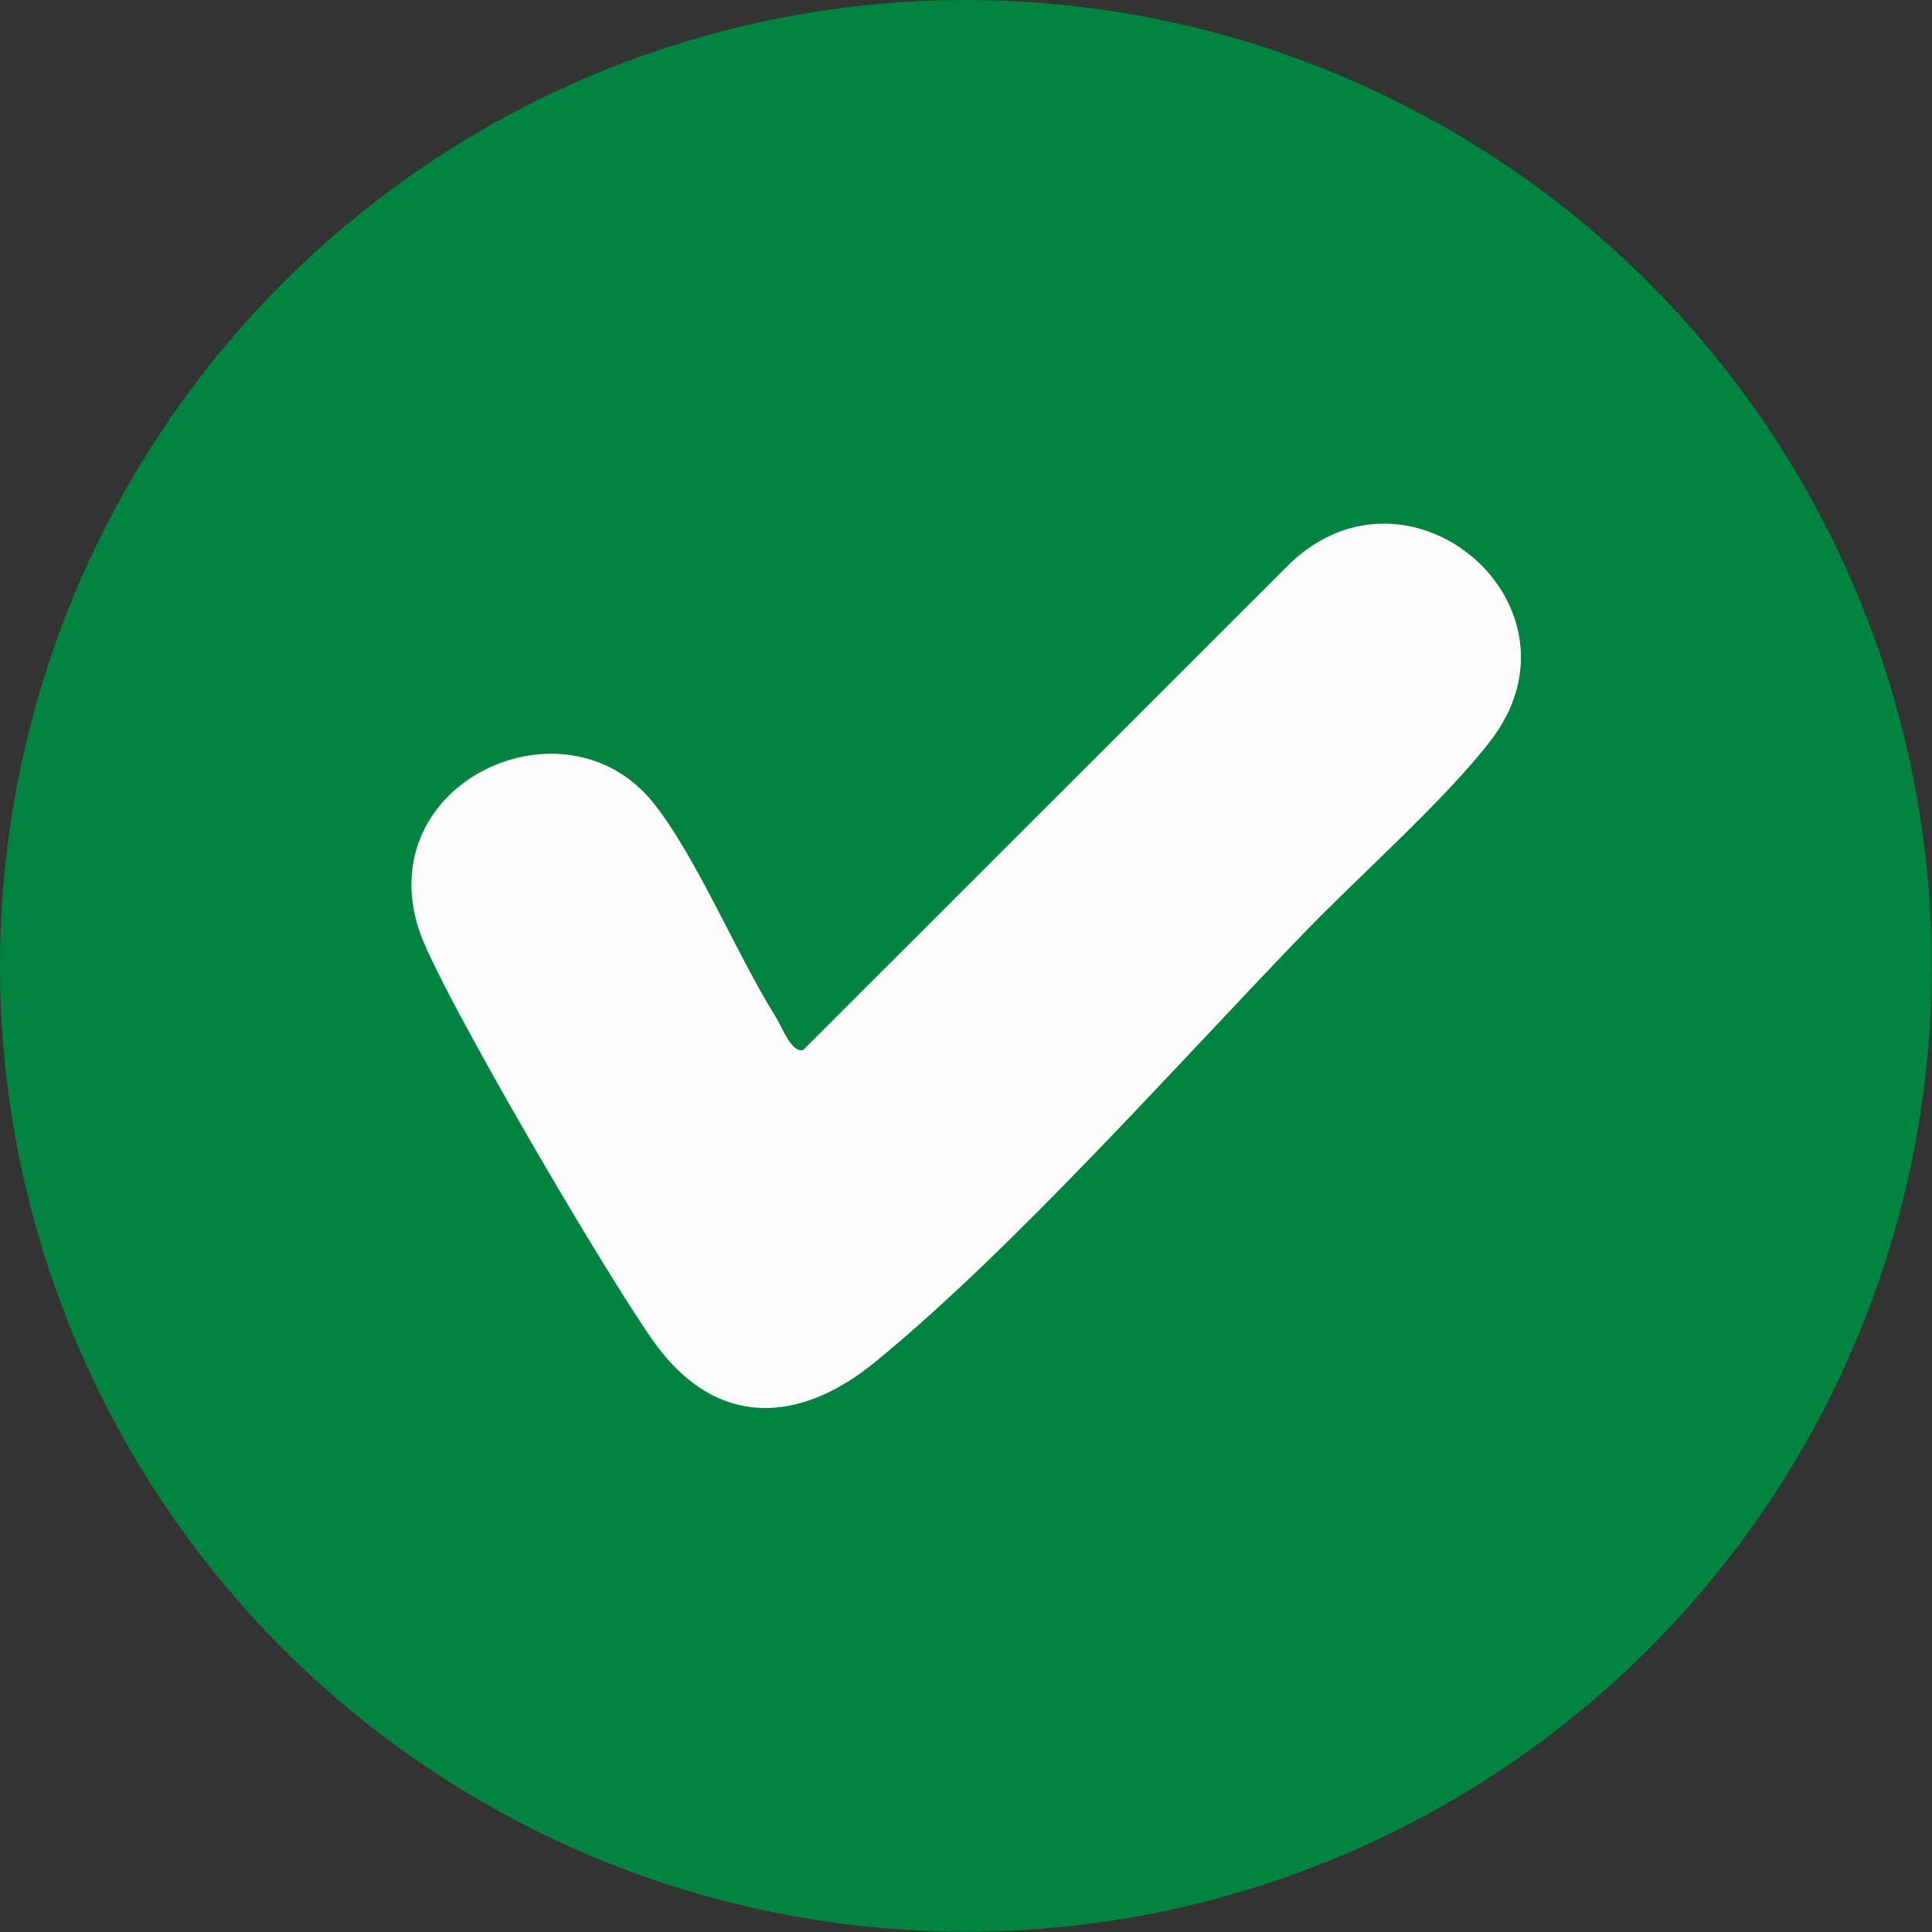 <?xml version="1.0" encoding="UTF-8"?>
<svg id="Capa_1" data-name="Capa 1" xmlns="http://www.w3.org/2000/svg" viewBox="0 0 71.33 71.33">
  <rect x="0" y="0" width="71.33" height="71.33" fill="#333333" stroke="none"/>
  <defs>
    <style>
      .cls-1 {
        fill: #fefcfc;
      }

      .cls-2 {
        fill: #00833f;
      }
    </style>
  </defs>
  <circle class="cls-2" cx="35.66" cy="35.66" r="35.66"/>
  <path class="cls-1" d="M48.09,34.5c-4.68,4.85-10.73,11.67-15.81,15.81-2.75,2.24-5.75,2.41-8-.58-1.56-2.07-8.13-13.25-8.82-15.42-1.74-5.42,5.35-8.7,8.62-4.72,1.58,1.93,3.14,5.7,4.57,7.97.2.32.59,1.36,1.01,1.2l17.98-17.97c4.46-4.23,11.2,1.61,7.39,6.56-1.67,2.18-4.9,5.03-6.93,7.14Z"/>
</svg>